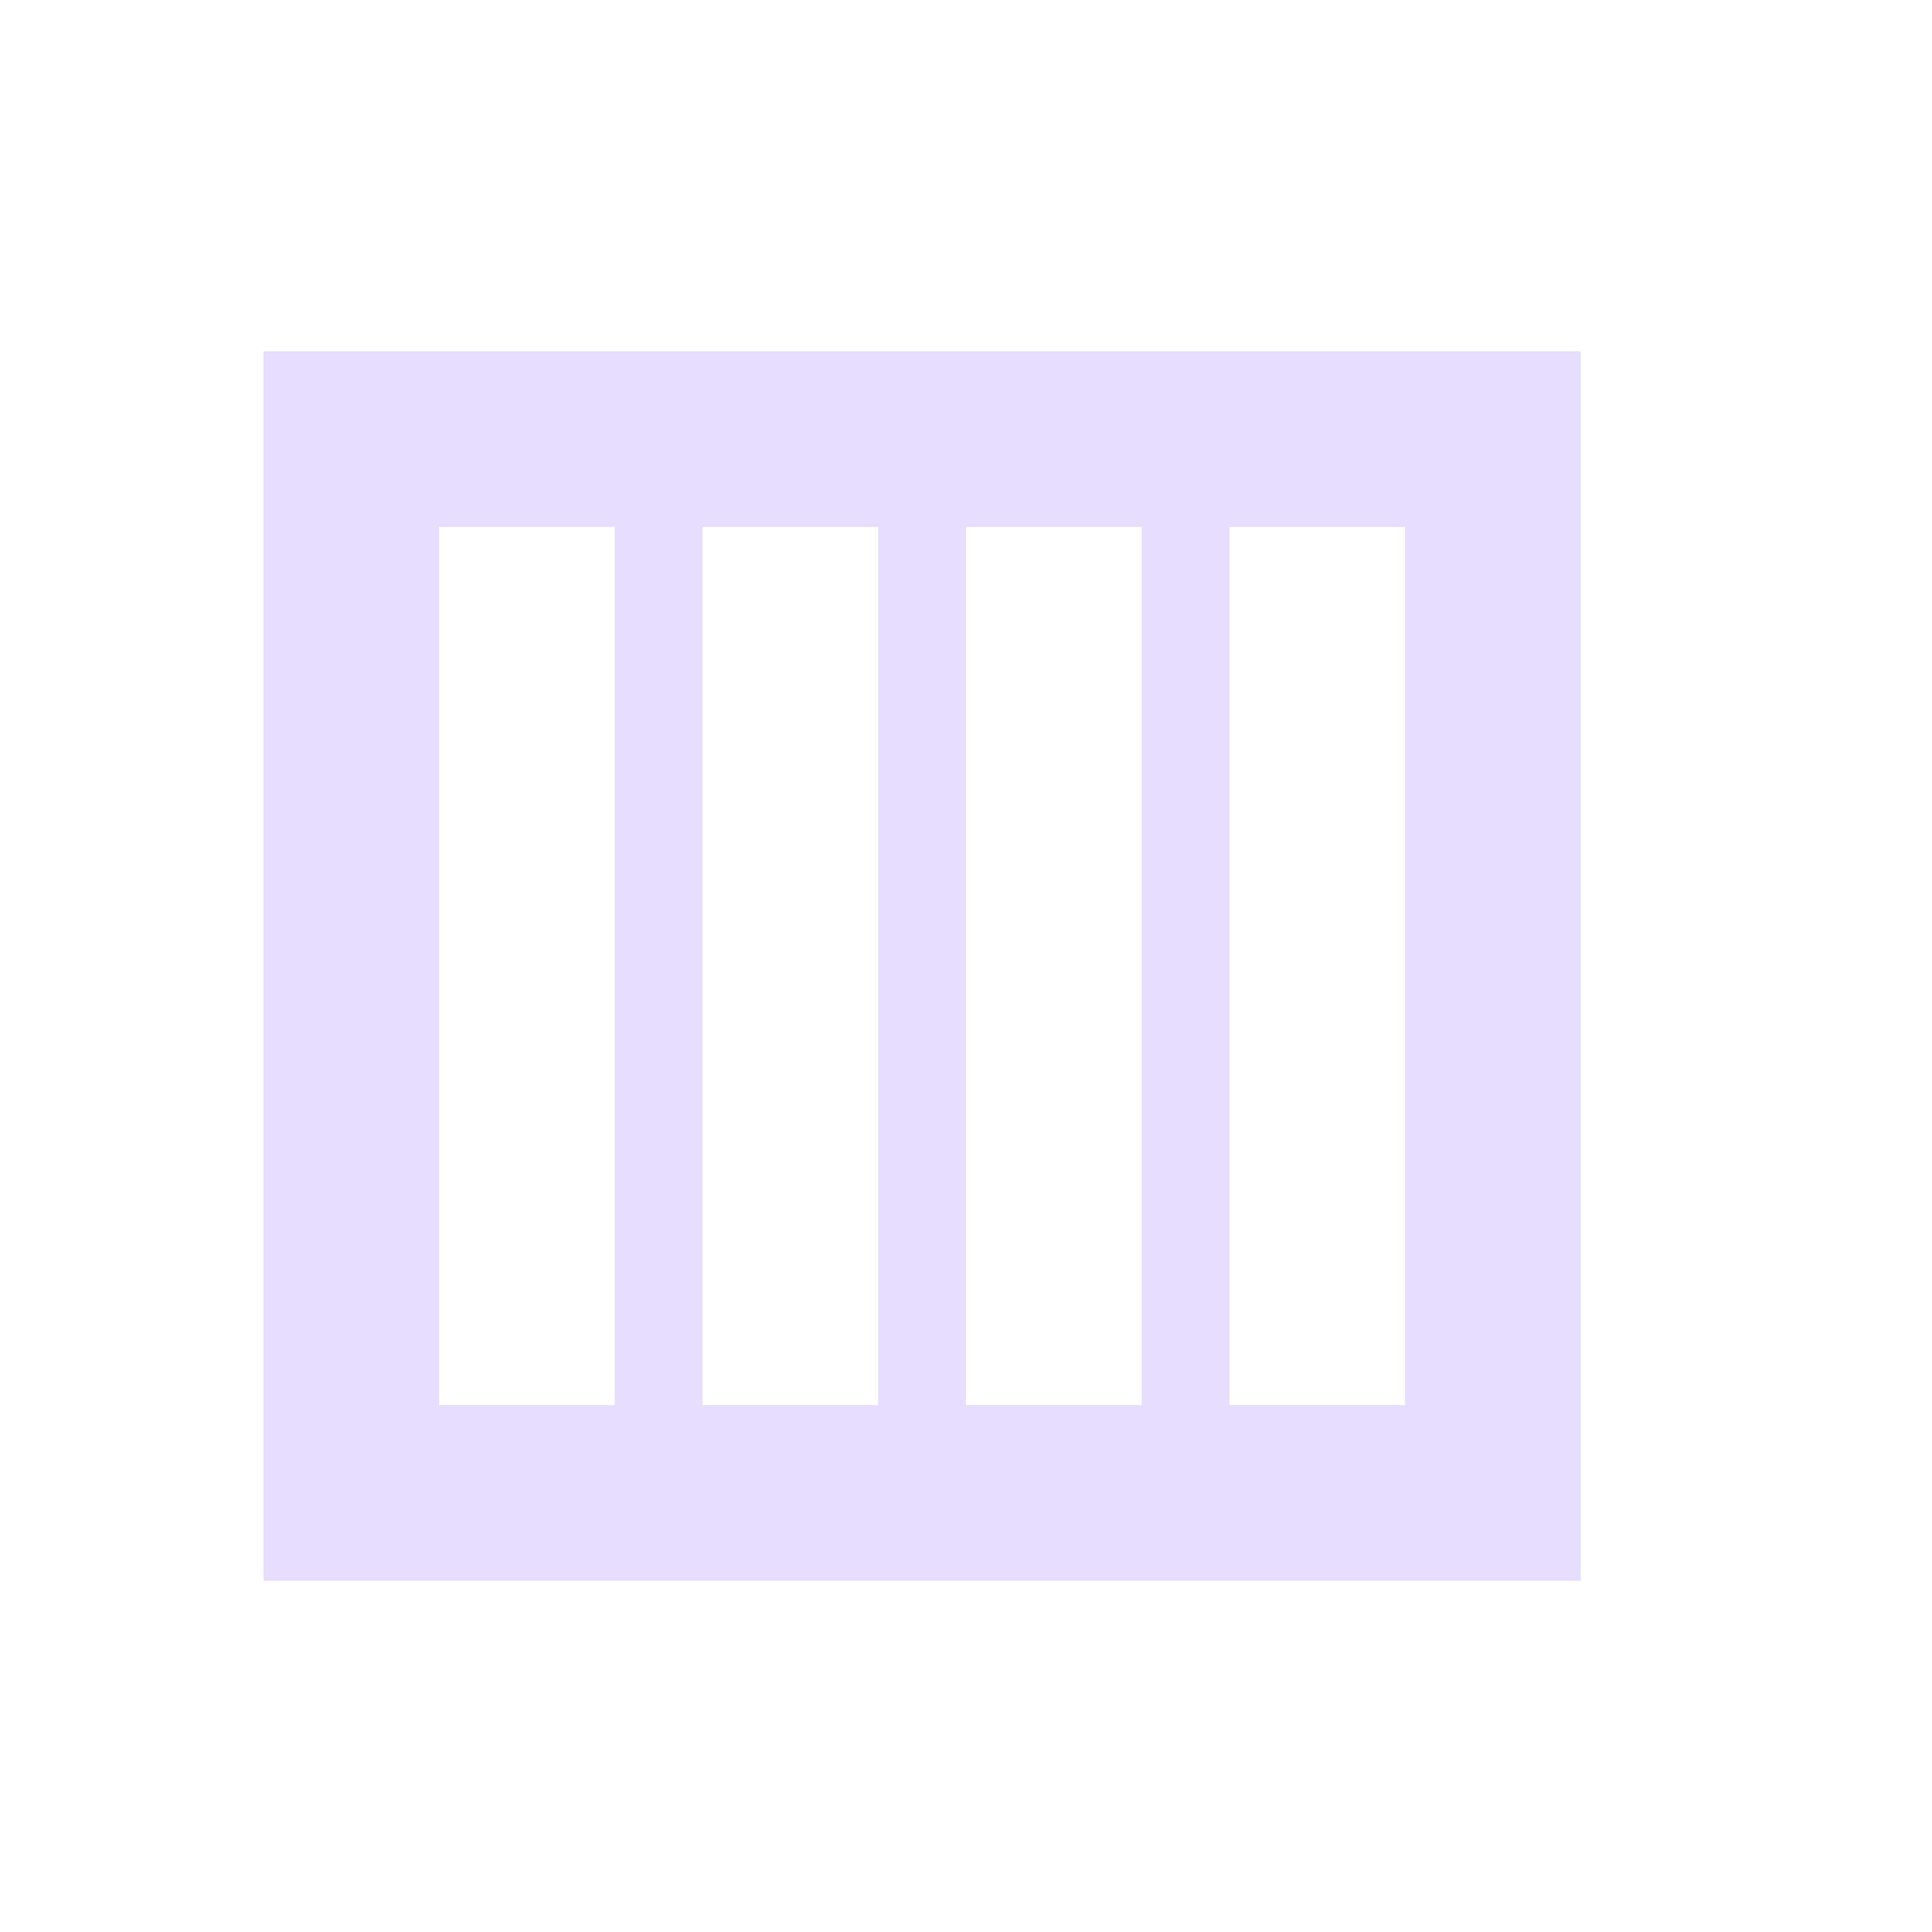 <svg height="22" viewBox="0 0 22 22" width="22" xmlns="http://www.w3.org/2000/svg">
  <path d="m0 1v14h15v-14zm2 2h2v10h-2zm3 0h2v10h-2zm3 0h2v10h-2zm3 0h2v10h-2z" fill="#e6ddff" transform="translate(3 3)"/>
</svg>
